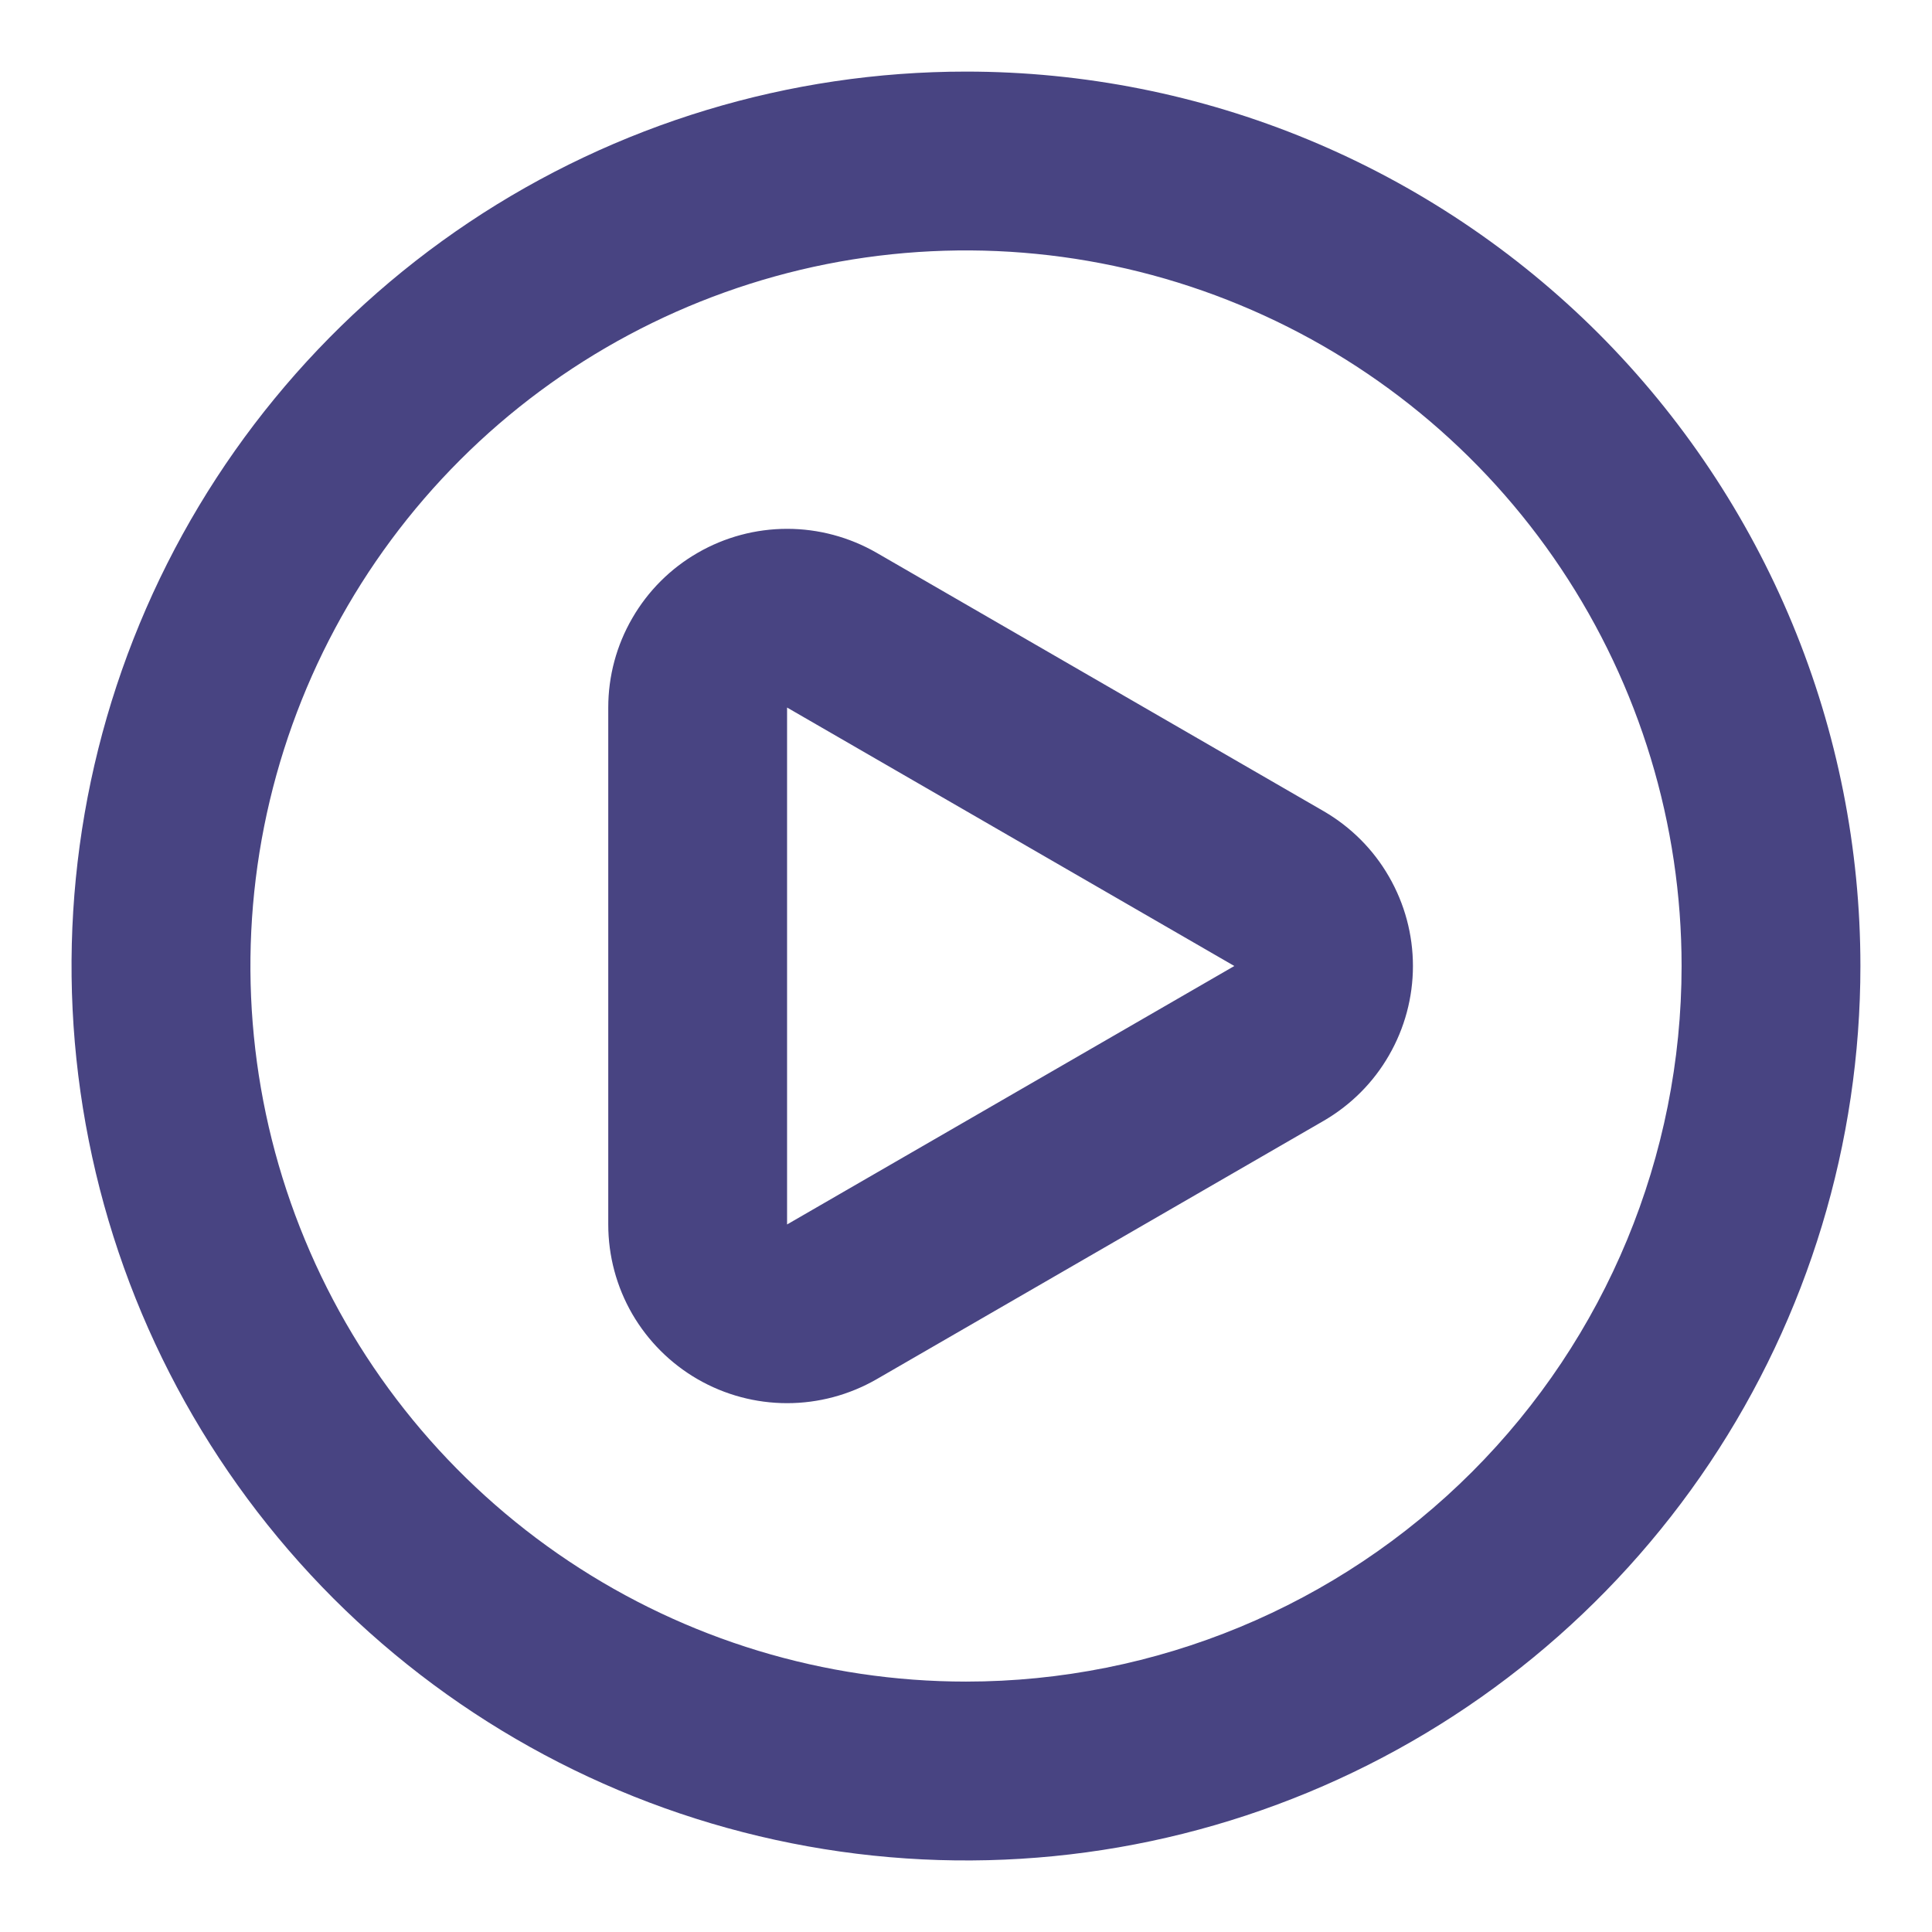 <svg width="18" height="18" viewBox="0 0 18 18" fill="none" xmlns="http://www.w3.org/2000/svg">
<path d="M12.333 7.558L8.167 5.15C7.913 5.004 7.626 4.927 7.334 4.927C7.041 4.927 6.754 5.004 6.501 5.15C6.247 5.296 6.037 5.506 5.891 5.759C5.744 6.012 5.667 6.299 5.667 6.592V11.408C5.667 11.701 5.744 11.988 5.89 12.241C6.037 12.494 6.247 12.704 6.5 12.85C6.753 12.996 7.041 13.073 7.333 13.073C7.626 13.073 7.913 12.996 8.167 12.85L12.333 10.442C12.586 10.295 12.796 10.085 12.941 9.832C13.087 9.579 13.164 9.292 13.164 9C13.164 8.708 13.087 8.421 12.941 8.168C12.796 7.915 12.586 7.705 12.333 7.558ZM11.5 9L7.333 11.408V6.592L11.5 9ZM9 0.667C7.352 0.667 5.741 1.155 4.37 2.071C3 2.987 1.932 4.288 1.301 5.811C0.67 7.334 0.505 9.009 0.827 10.626C1.148 12.242 1.942 13.727 3.107 14.893C4.273 16.058 5.758 16.852 7.374 17.173C8.991 17.495 10.666 17.33 12.189 16.699C13.712 16.068 15.013 15 15.929 13.63C16.845 12.259 17.333 10.648 17.333 9C17.333 7.906 17.118 6.822 16.699 5.811C16.28 4.8 15.666 3.881 14.893 3.107C14.119 2.334 13.2 1.72 12.189 1.301C11.178 0.882 10.094 0.667 9 0.667ZM9 15.667C7.681 15.667 6.393 15.276 5.296 14.543C4.2 13.811 3.345 12.769 2.841 11.551C2.336 10.333 2.204 8.993 2.461 7.699C2.719 6.406 3.354 5.218 4.286 4.286C5.218 3.354 6.406 2.719 7.699 2.461C8.993 2.204 10.333 2.336 11.551 2.841C12.769 3.345 13.811 4.2 14.543 5.296C15.276 6.393 15.667 7.681 15.667 9C15.667 10.768 14.964 12.464 13.714 13.714C12.464 14.964 10.768 15.667 9 15.667Z" fill="#484482"/>
</svg>
